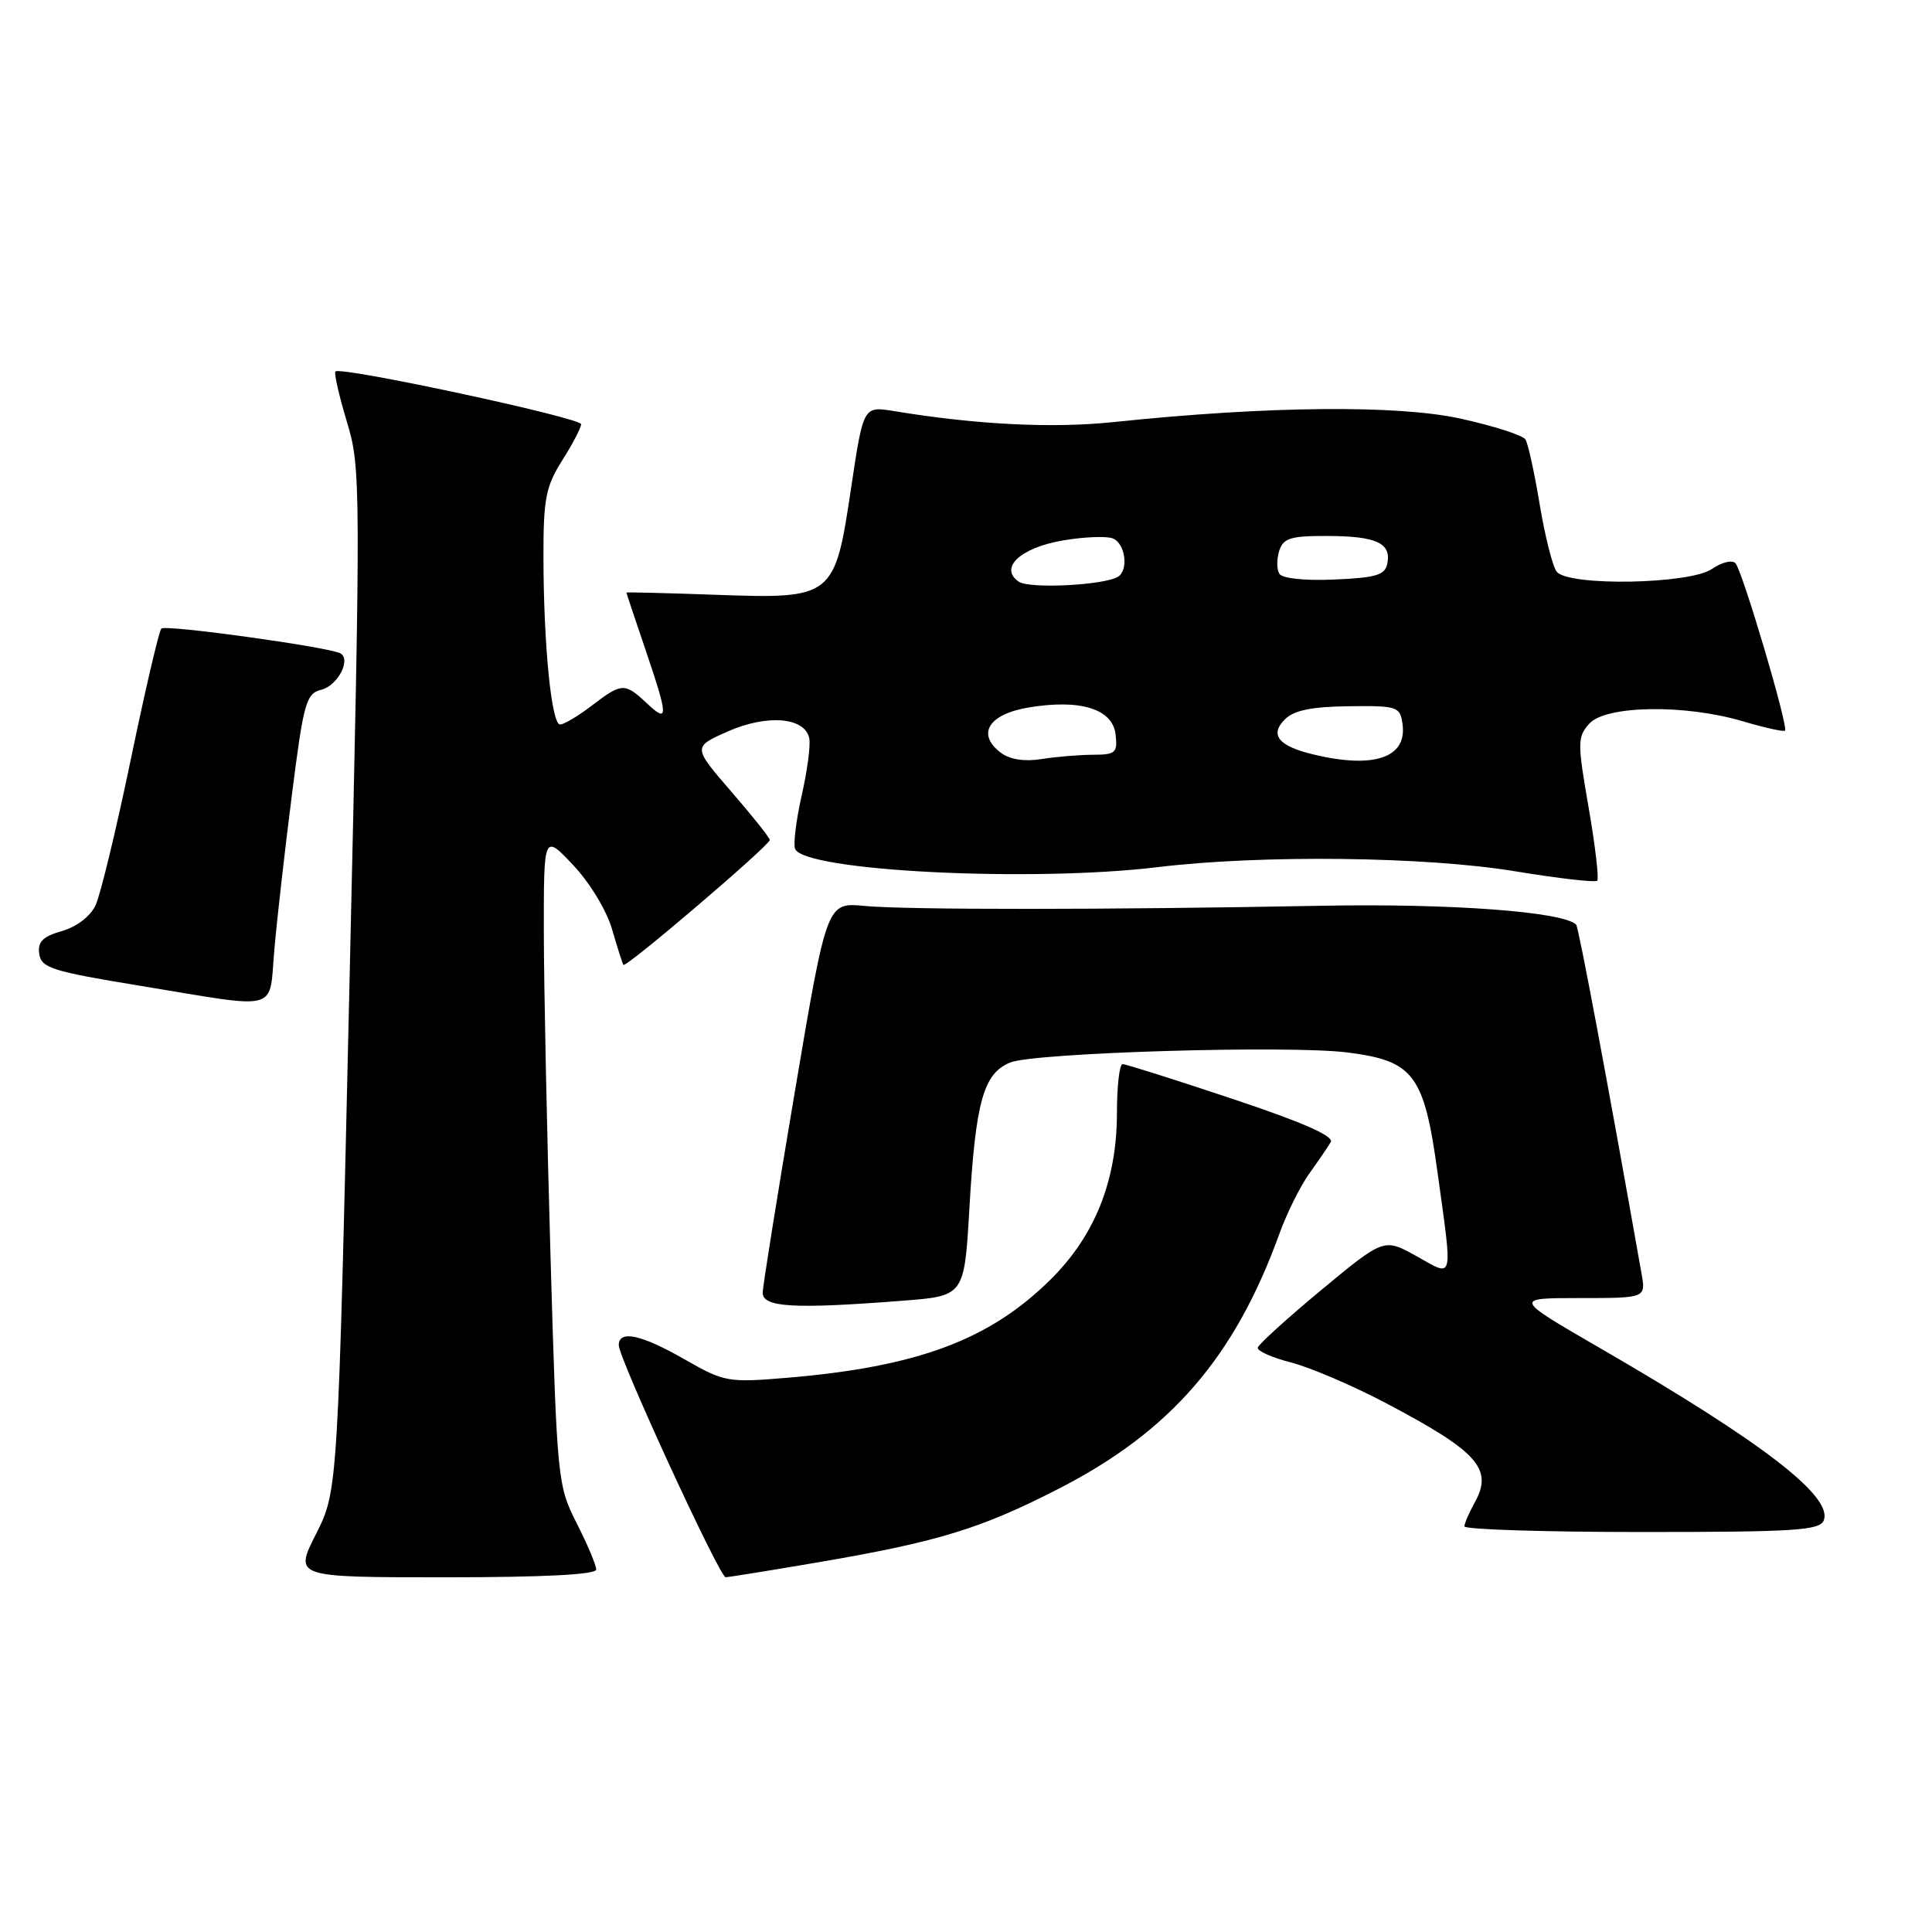 <?xml version="1.0" encoding="UTF-8" standalone="no"?>
<!DOCTYPE svg PUBLIC "-//W3C//DTD SVG 1.1//EN" "http://www.w3.org/Graphics/SVG/1.1/DTD/svg11.dtd" >
<svg xmlns="http://www.w3.org/2000/svg" xmlns:xlink="http://www.w3.org/1999/xlink" version="1.1" viewBox="0 0 256 256">
 <g >
 <path fill="currentColor"
d=" M 79.00 207.97 C 79.00 207.40 77.84 204.64 76.41 201.83 C 73.88 196.82 73.81 196.19 72.95 166.62 C 72.47 150.05 72.07 130.65 72.06 123.50 C 72.05 110.50 72.05 110.50 75.95 114.63 C 78.15 116.96 80.39 120.66 81.10 123.13 C 81.80 125.53 82.47 127.66 82.61 127.85 C 82.93 128.29 102.00 112.01 102.00 111.30 C 102.00 111.01 99.70 108.12 96.89 104.88 C 91.79 98.98 91.79 98.98 96.44 96.92 C 101.65 94.62 106.65 95.03 107.23 97.82 C 107.42 98.74 106.97 102.15 106.23 105.39 C 105.50 108.63 105.10 111.82 105.35 112.47 C 106.48 115.42 136.64 116.94 153.50 114.89 C 167.20 113.24 188.95 113.49 200.83 115.46 C 206.52 116.40 211.38 116.95 211.64 116.70 C 211.89 116.44 211.38 112.08 210.50 107.00 C 209.00 98.37 209.01 97.65 210.60 95.88 C 212.79 93.46 223.28 93.30 230.92 95.57 C 233.82 96.43 236.34 96.99 236.52 96.81 C 237.01 96.33 230.88 75.65 229.96 74.63 C 229.52 74.16 228.13 74.50 226.86 75.38 C 223.95 77.42 207.80 77.71 206.27 75.75 C 205.73 75.06 204.72 71.06 204.02 66.86 C 203.33 62.66 202.47 58.77 202.13 58.23 C 201.78 57.68 197.93 56.44 193.58 55.48 C 185.22 53.63 167.97 53.79 147.63 55.92 C 139.46 56.78 129.45 56.28 118.45 54.47 C 114.40 53.81 114.40 53.81 112.78 64.63 C 110.60 79.24 110.44 79.37 94.75 78.81 C 88.29 78.58 83.00 78.45 83.00 78.52 C 83.00 78.59 84.12 81.96 85.50 86.00 C 88.58 95.07 88.61 95.92 85.69 93.17 C 82.77 90.44 82.40 90.46 78.41 93.50 C 76.61 94.88 74.72 96.00 74.21 96.00 C 73.07 96.00 72.02 85.37 72.01 73.73 C 72.00 66.09 72.32 64.45 74.50 61.00 C 75.88 58.82 77.00 56.67 77.00 56.21 C 77.00 55.36 45.15 48.52 44.45 49.22 C 44.24 49.43 44.92 52.42 45.96 55.87 C 47.81 61.98 47.82 63.85 46.32 129.82 C 44.78 197.49 44.78 197.49 41.88 203.25 C 38.97 209.00 38.97 209.00 58.99 209.00 C 72.09 209.00 79.00 208.64 79.00 207.97 Z  M 108.49 207.00 C 124.27 204.30 129.95 202.57 140.27 197.27 C 155.11 189.67 163.59 179.87 169.52 163.50 C 170.51 160.75 172.30 157.15 173.49 155.50 C 174.67 153.85 175.95 151.98 176.33 151.34 C 176.79 150.54 172.59 148.70 163.26 145.59 C 155.69 143.06 149.16 141.00 148.75 141.00 C 148.34 141.00 148.00 143.91 148.00 147.46 C 148.00 156.42 145.09 163.73 139.19 169.56 C 131.12 177.55 121.56 181.11 104.33 182.56 C 96.44 183.22 95.99 183.14 90.71 180.12 C 84.94 176.82 82.00 176.19 81.99 178.25 C 81.99 179.97 95.34 208.97 96.15 208.99 C 96.51 208.99 102.06 208.10 108.49 207.00 Z  M 241.66 201.45 C 242.87 198.28 233.54 191.10 212.03 178.64 C 200.55 172.00 200.55 172.00 209.32 172.00 C 218.09 172.00 218.09 172.00 217.51 168.75 C 212.99 143.18 209.17 122.84 208.85 122.52 C 207.13 120.80 192.15 119.69 175.00 120.02 C 146.55 120.56 120.22 120.57 114.53 120.04 C 109.56 119.57 109.56 119.57 105.34 144.54 C 103.02 158.27 101.10 170.29 101.06 171.25 C 100.99 173.24 105.13 173.48 119.64 172.35 C 127.78 171.72 127.78 171.72 128.45 160.11 C 129.27 145.96 130.31 142.24 133.85 140.79 C 137.05 139.48 170.66 138.48 178.49 139.45 C 187.34 140.56 188.70 142.37 190.49 155.42 C 192.50 169.99 192.69 169.25 187.70 166.45 C 183.39 164.05 183.39 164.05 175.10 170.91 C 170.55 174.69 166.75 178.14 166.66 178.57 C 166.57 179.01 168.55 179.89 171.05 180.53 C 173.55 181.17 179.18 183.57 183.55 185.87 C 195.80 192.32 197.88 194.62 195.43 199.05 C 194.68 200.40 194.05 201.84 194.04 202.25 C 194.02 202.66 204.59 203.00 217.53 203.00 C 237.87 203.00 241.14 202.79 241.66 201.45 Z  M 36.36 125.75 C 36.71 121.76 37.76 112.52 38.69 105.22 C 40.24 93.03 40.56 91.90 42.59 91.39 C 44.72 90.85 46.53 87.45 45.14 86.59 C 43.81 85.77 21.94 82.73 21.38 83.29 C 21.07 83.60 19.24 91.43 17.32 100.68 C 15.40 109.93 13.30 118.61 12.66 119.96 C 11.98 121.41 10.14 122.82 8.20 123.37 C 5.66 124.10 4.97 124.79 5.20 126.40 C 5.47 128.26 6.91 128.71 18.50 130.61 C 37.45 133.72 35.60 134.23 36.36 125.75 Z  M 132.64 99.76 C 129.35 97.30 130.96 94.64 136.27 93.75 C 143.12 92.60 147.42 93.92 147.82 97.31 C 148.10 99.75 147.83 100.00 144.82 100.01 C 142.99 100.02 139.93 100.27 138.00 100.58 C 135.78 100.94 133.82 100.64 132.64 99.76 Z  M 174.16 100.00 C 169.42 98.89 168.18 97.39 170.25 95.32 C 171.45 94.12 173.79 93.64 178.70 93.58 C 185.18 93.50 185.52 93.62 185.84 95.94 C 186.47 100.37 182.11 101.89 174.16 100.00 Z  M 135.00 77.08 C 132.34 75.27 135.18 72.59 140.79 71.62 C 143.59 71.14 146.58 71.01 147.44 71.34 C 149.10 71.98 149.59 75.52 148.14 76.42 C 146.30 77.55 136.43 78.05 135.00 77.08 Z  M 169.52 76.03 C 169.16 75.46 169.16 74.09 169.50 72.99 C 170.04 71.31 171.01 71.00 175.82 71.02 C 182.32 71.03 184.35 71.94 183.84 74.62 C 183.54 76.20 182.41 76.55 176.83 76.79 C 172.93 76.97 169.90 76.65 169.52 76.03 Z "/>
</g>
</svg>